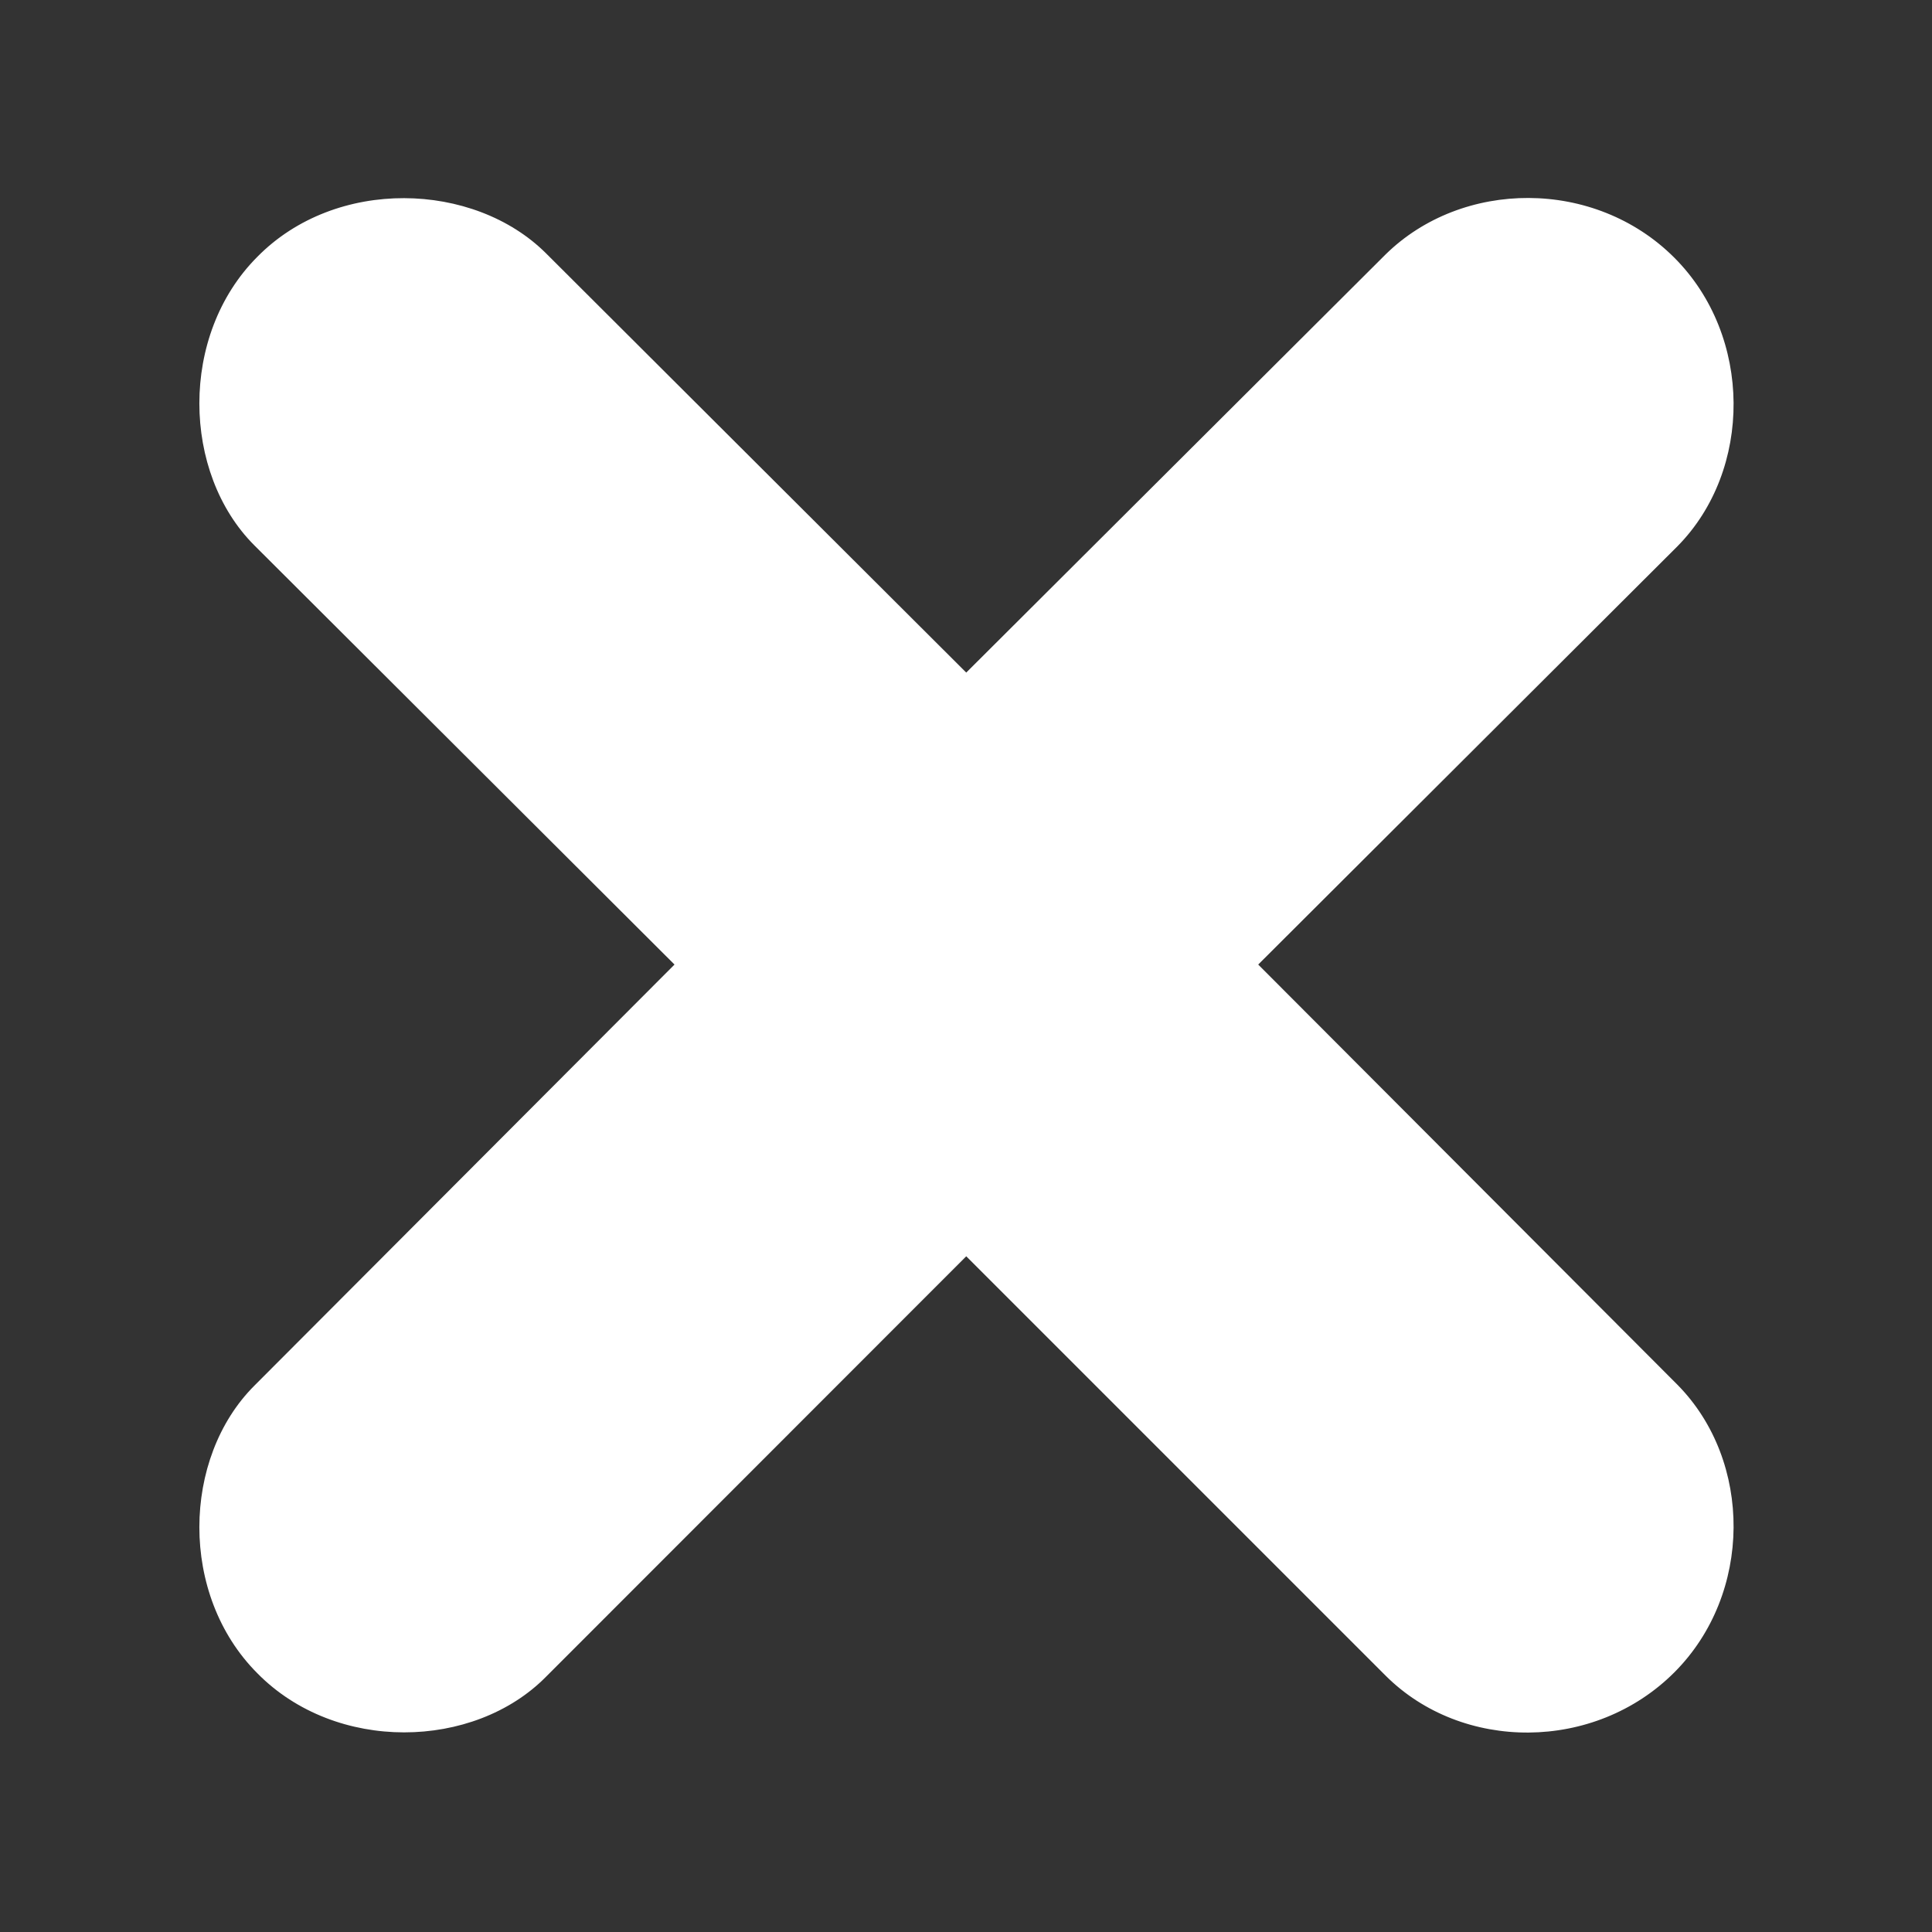 <svg width="8" height="8" viewBox="0 0 8 8" fill="none" xmlns="http://www.w3.org/2000/svg">
<rect x="0" y="0" width="8" height="8" fill="#333333" stroke="none"/>
<path fill-rule="evenodd" clip-rule="evenodd" d="M6.933 6.925C7.258 6.6 7.258 6.05 6.946 5.734L5.21 3.994L6.946 2.262C7.258 1.946 7.258 1.392 6.933 1.067C6.603 0.737 6.054 0.742 5.737 1.054L4.001 2.785L2.261 1.049C1.962 0.751 1.391 0.733 1.066 1.063C0.741 1.388 0.754 1.959 1.053 2.258L2.793 3.994L1.053 5.738C0.754 6.037 0.741 6.604 1.066 6.929C1.391 7.259 1.962 7.246 2.261 6.943L4.001 5.202L5.737 6.938C6.054 7.255 6.603 7.255 6.933 6.925Z" fill="white"/>
</svg>
